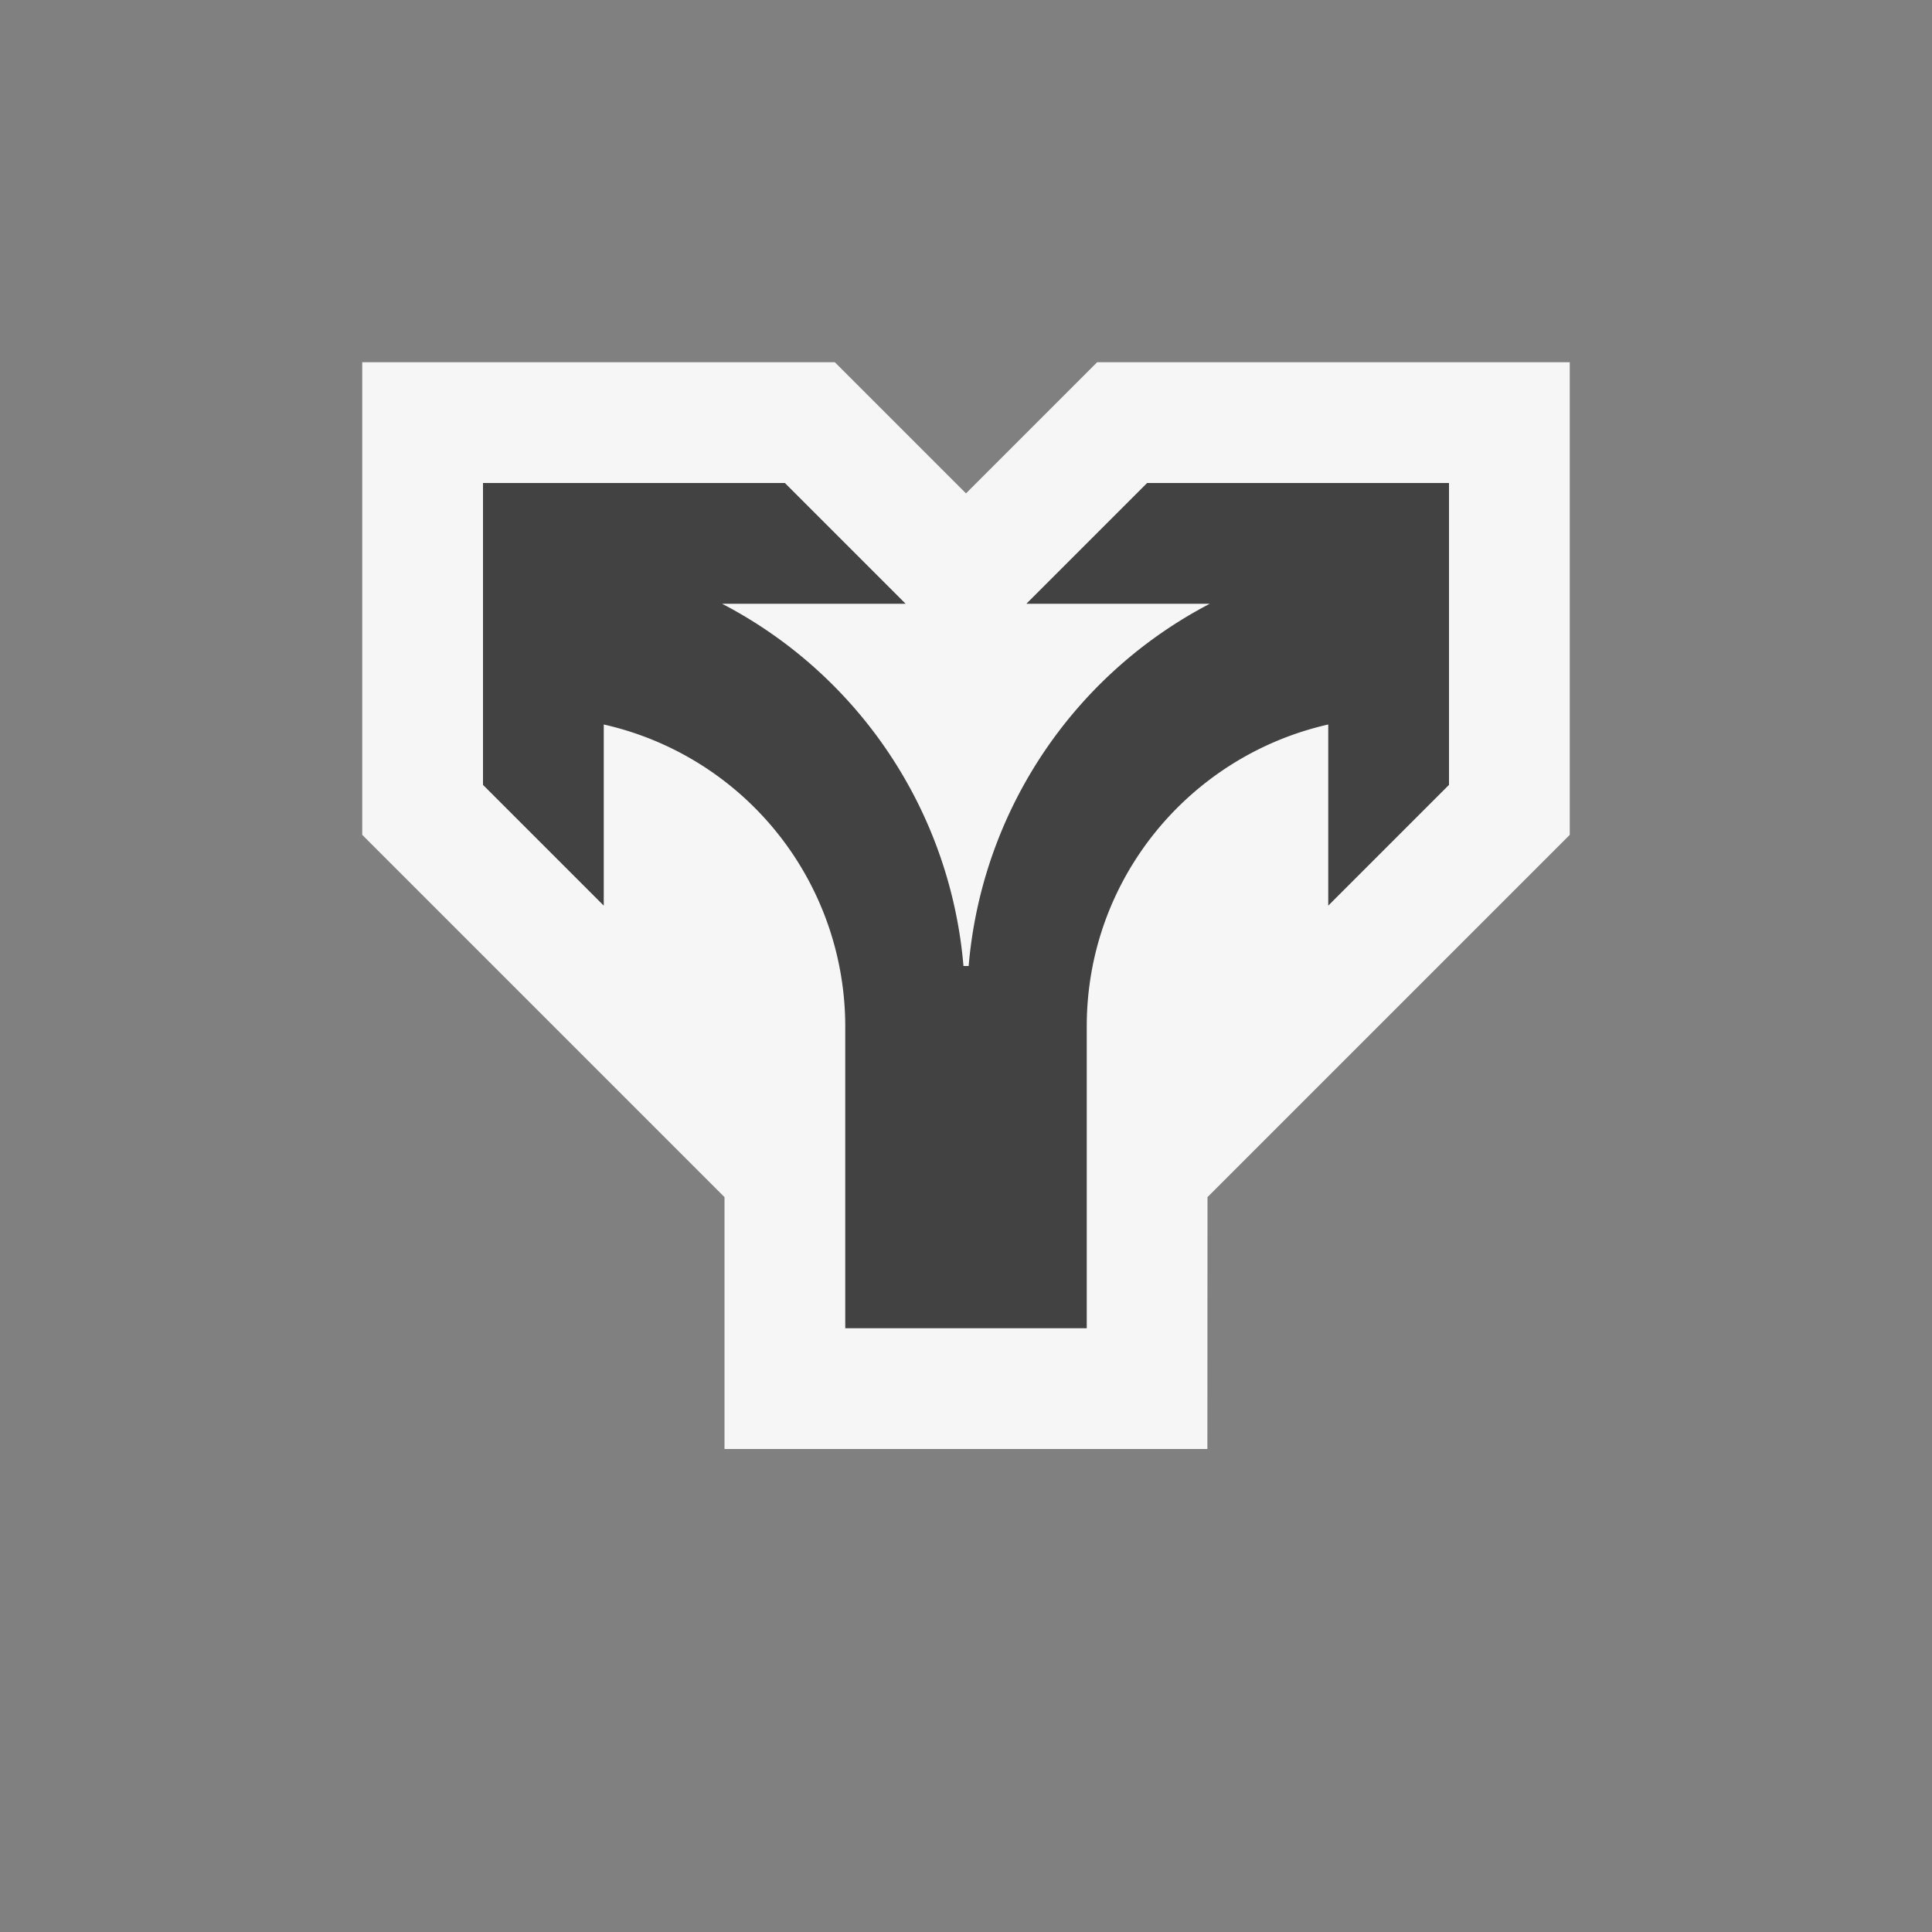 <svg xmlns="http://www.w3.org/2000/svg" viewBox="0 0 16 16"><rect x="0" y="0" width="16" height="16" fill="#808080" stroke="none"/><style>.st0{opacity:0}.st0,.st1{fill:#f6f6f6}.st2{fill:#424242}</style><g id="outline"><path class="st0" d="M0 0h16v16H0z"/><path class="st1" d="M9.999 12H6V9.914l-3-3V3h3.914L8 4.086 9.086 3H13v3.914l-3 3"/></g><path class="st2" d="M9.5 4l-1 1h1.519a3.739 3.739 0 0 0-1.997 3h-.043A3.737 3.737 0 0 0 5.98 5H7.5l-1-1H4v2.5l1 1V6a2.564 2.564 0 0 1 2 2.494V11h2V8.5c0-1.223.855-2.241 2-2.5v1.5l1-1V4H9.5z" id="icon_x5F_bg"/></svg>